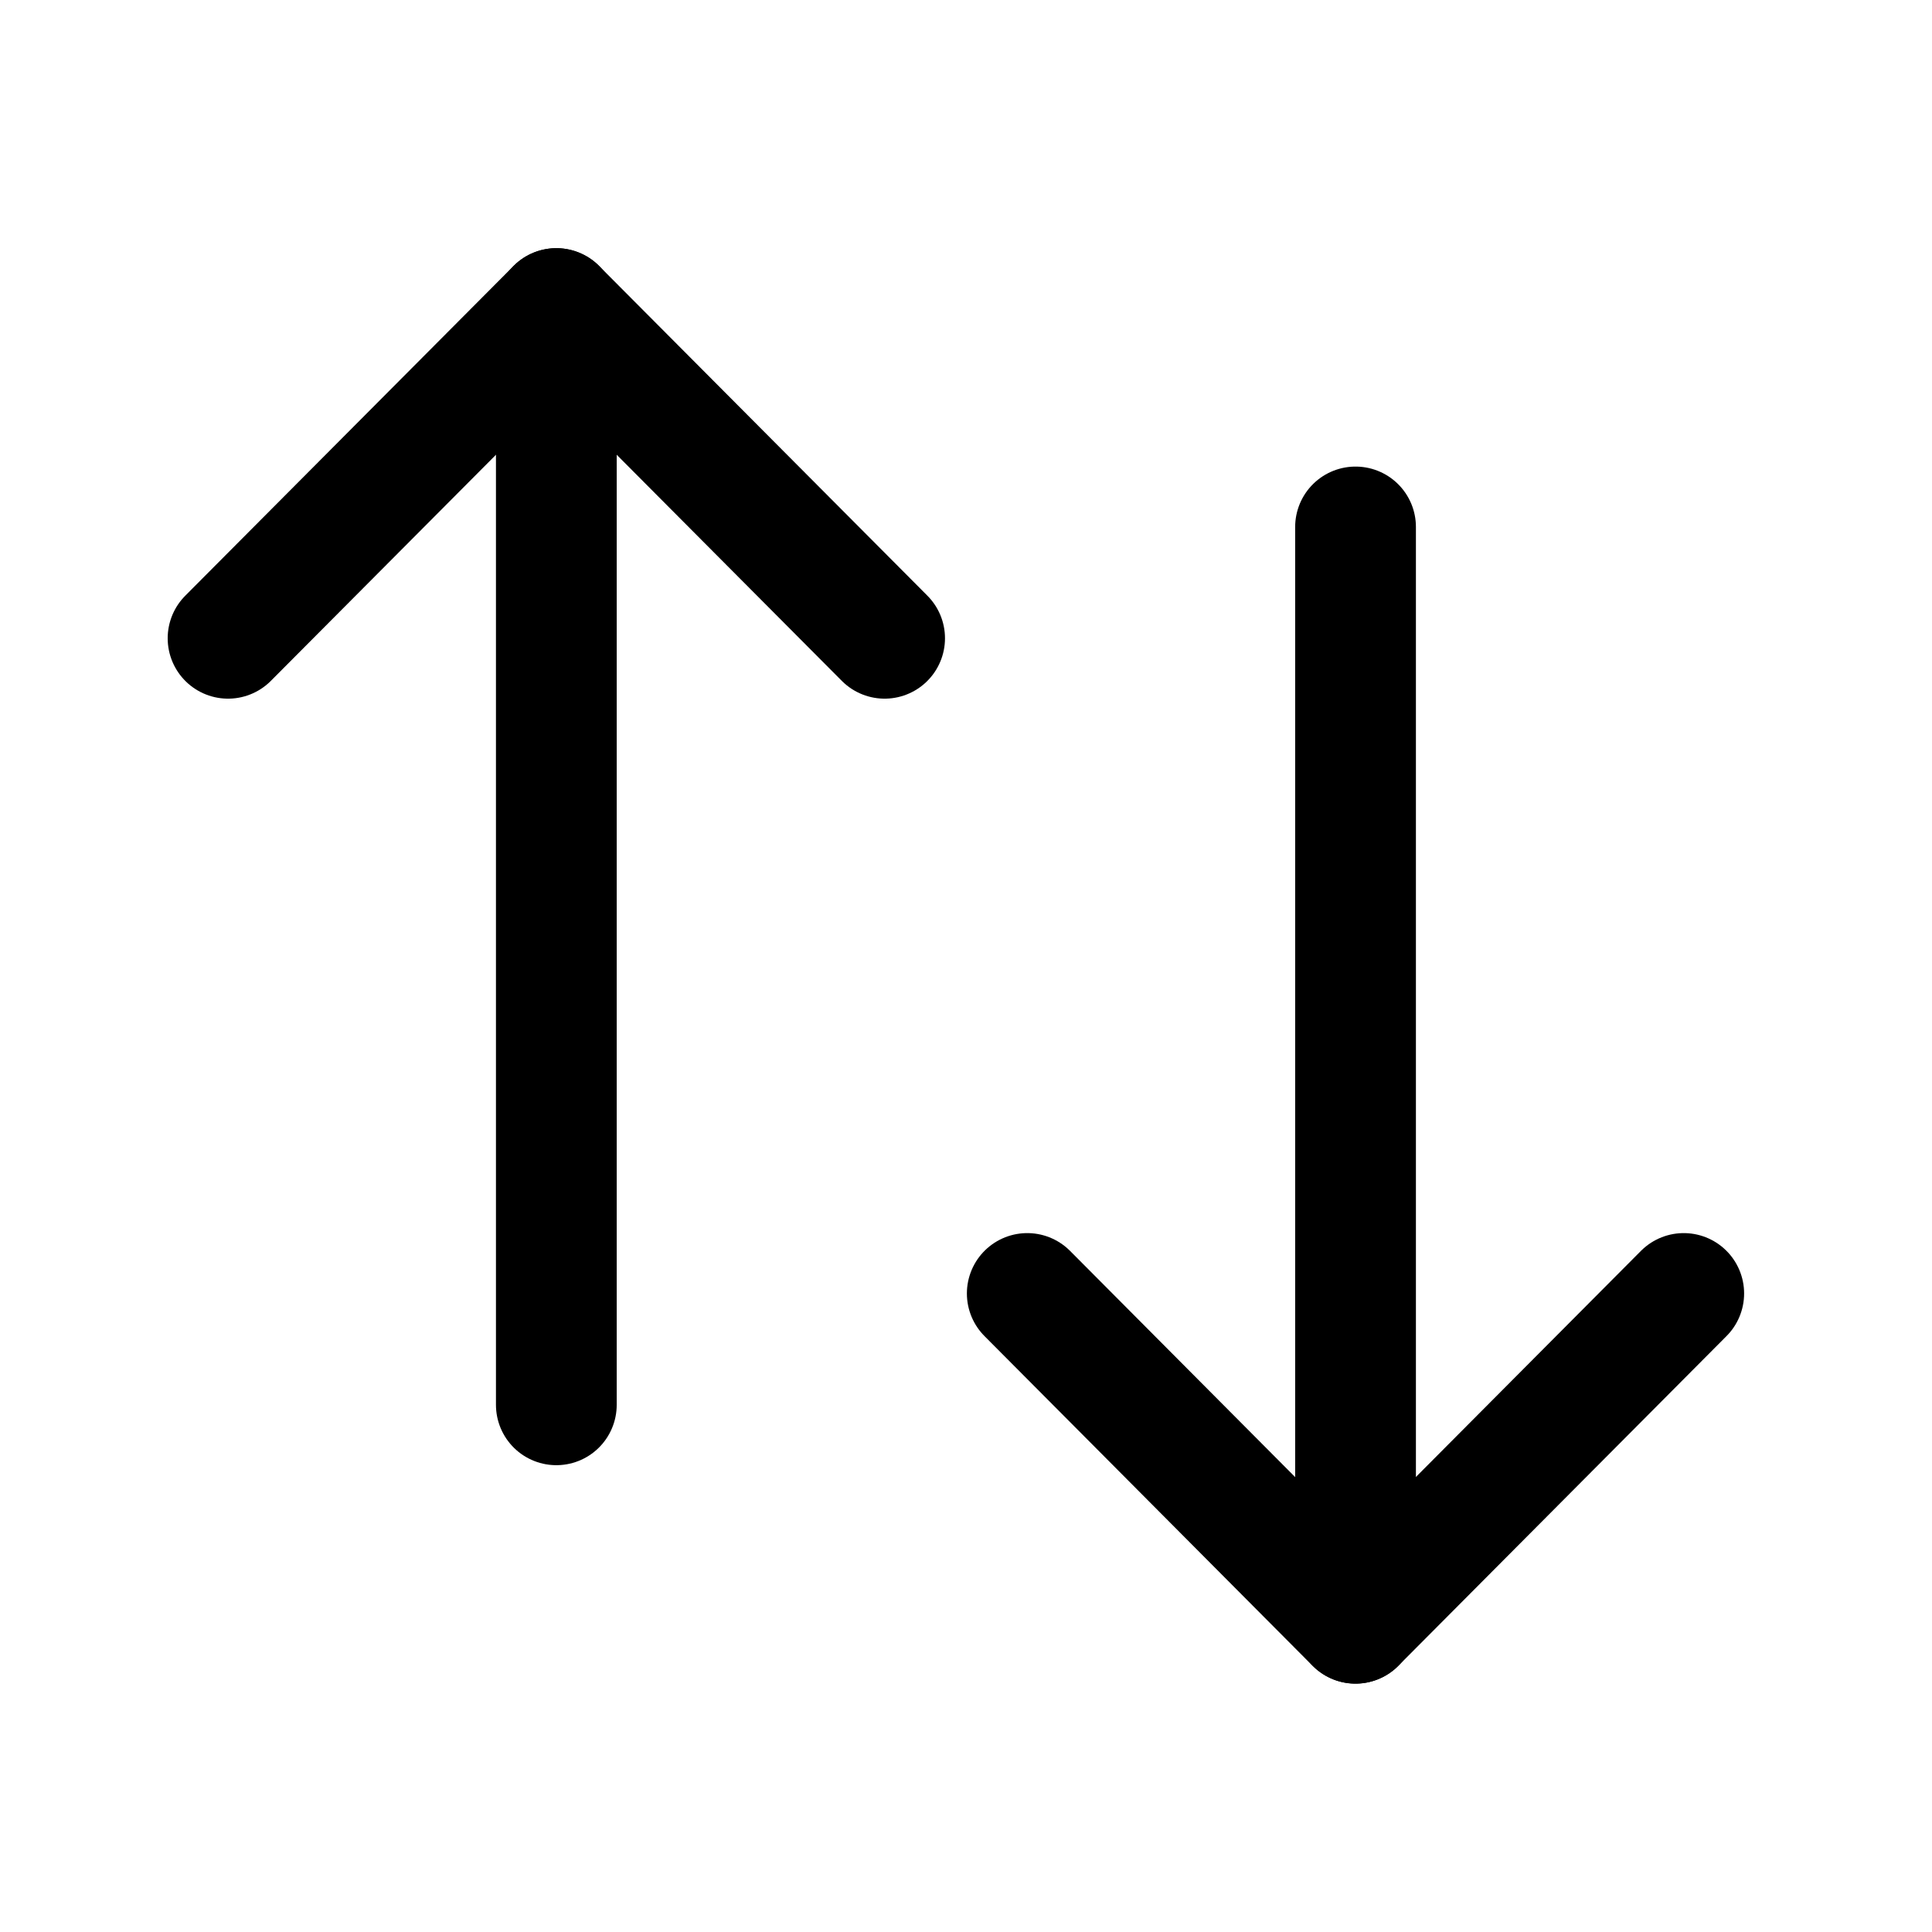 <svg width="24" height="24" viewBox="0 0 24 24" fill="none" xmlns="http://www.w3.org/2000/svg">
<path d="M16.839 20.164V6.546" stroke="black" stroke-width="1.5" stroke-linecap="round" stroke-linejoin="round"/>
<path d="M20.916 16.068L16.838 20.165L12.761 16.068" stroke="black" stroke-width="1.5" stroke-linecap="round" stroke-linejoin="round"/>
<path d="M6.911 3.833V17.451" stroke="black" stroke-width="1.5" stroke-linecap="round" stroke-linejoin="round"/>
<path d="M2.833 7.929L6.911 3.833L10.989 7.929" stroke="black" stroke-width="1.5" stroke-linecap="round" stroke-linejoin="round"/>
</svg>
